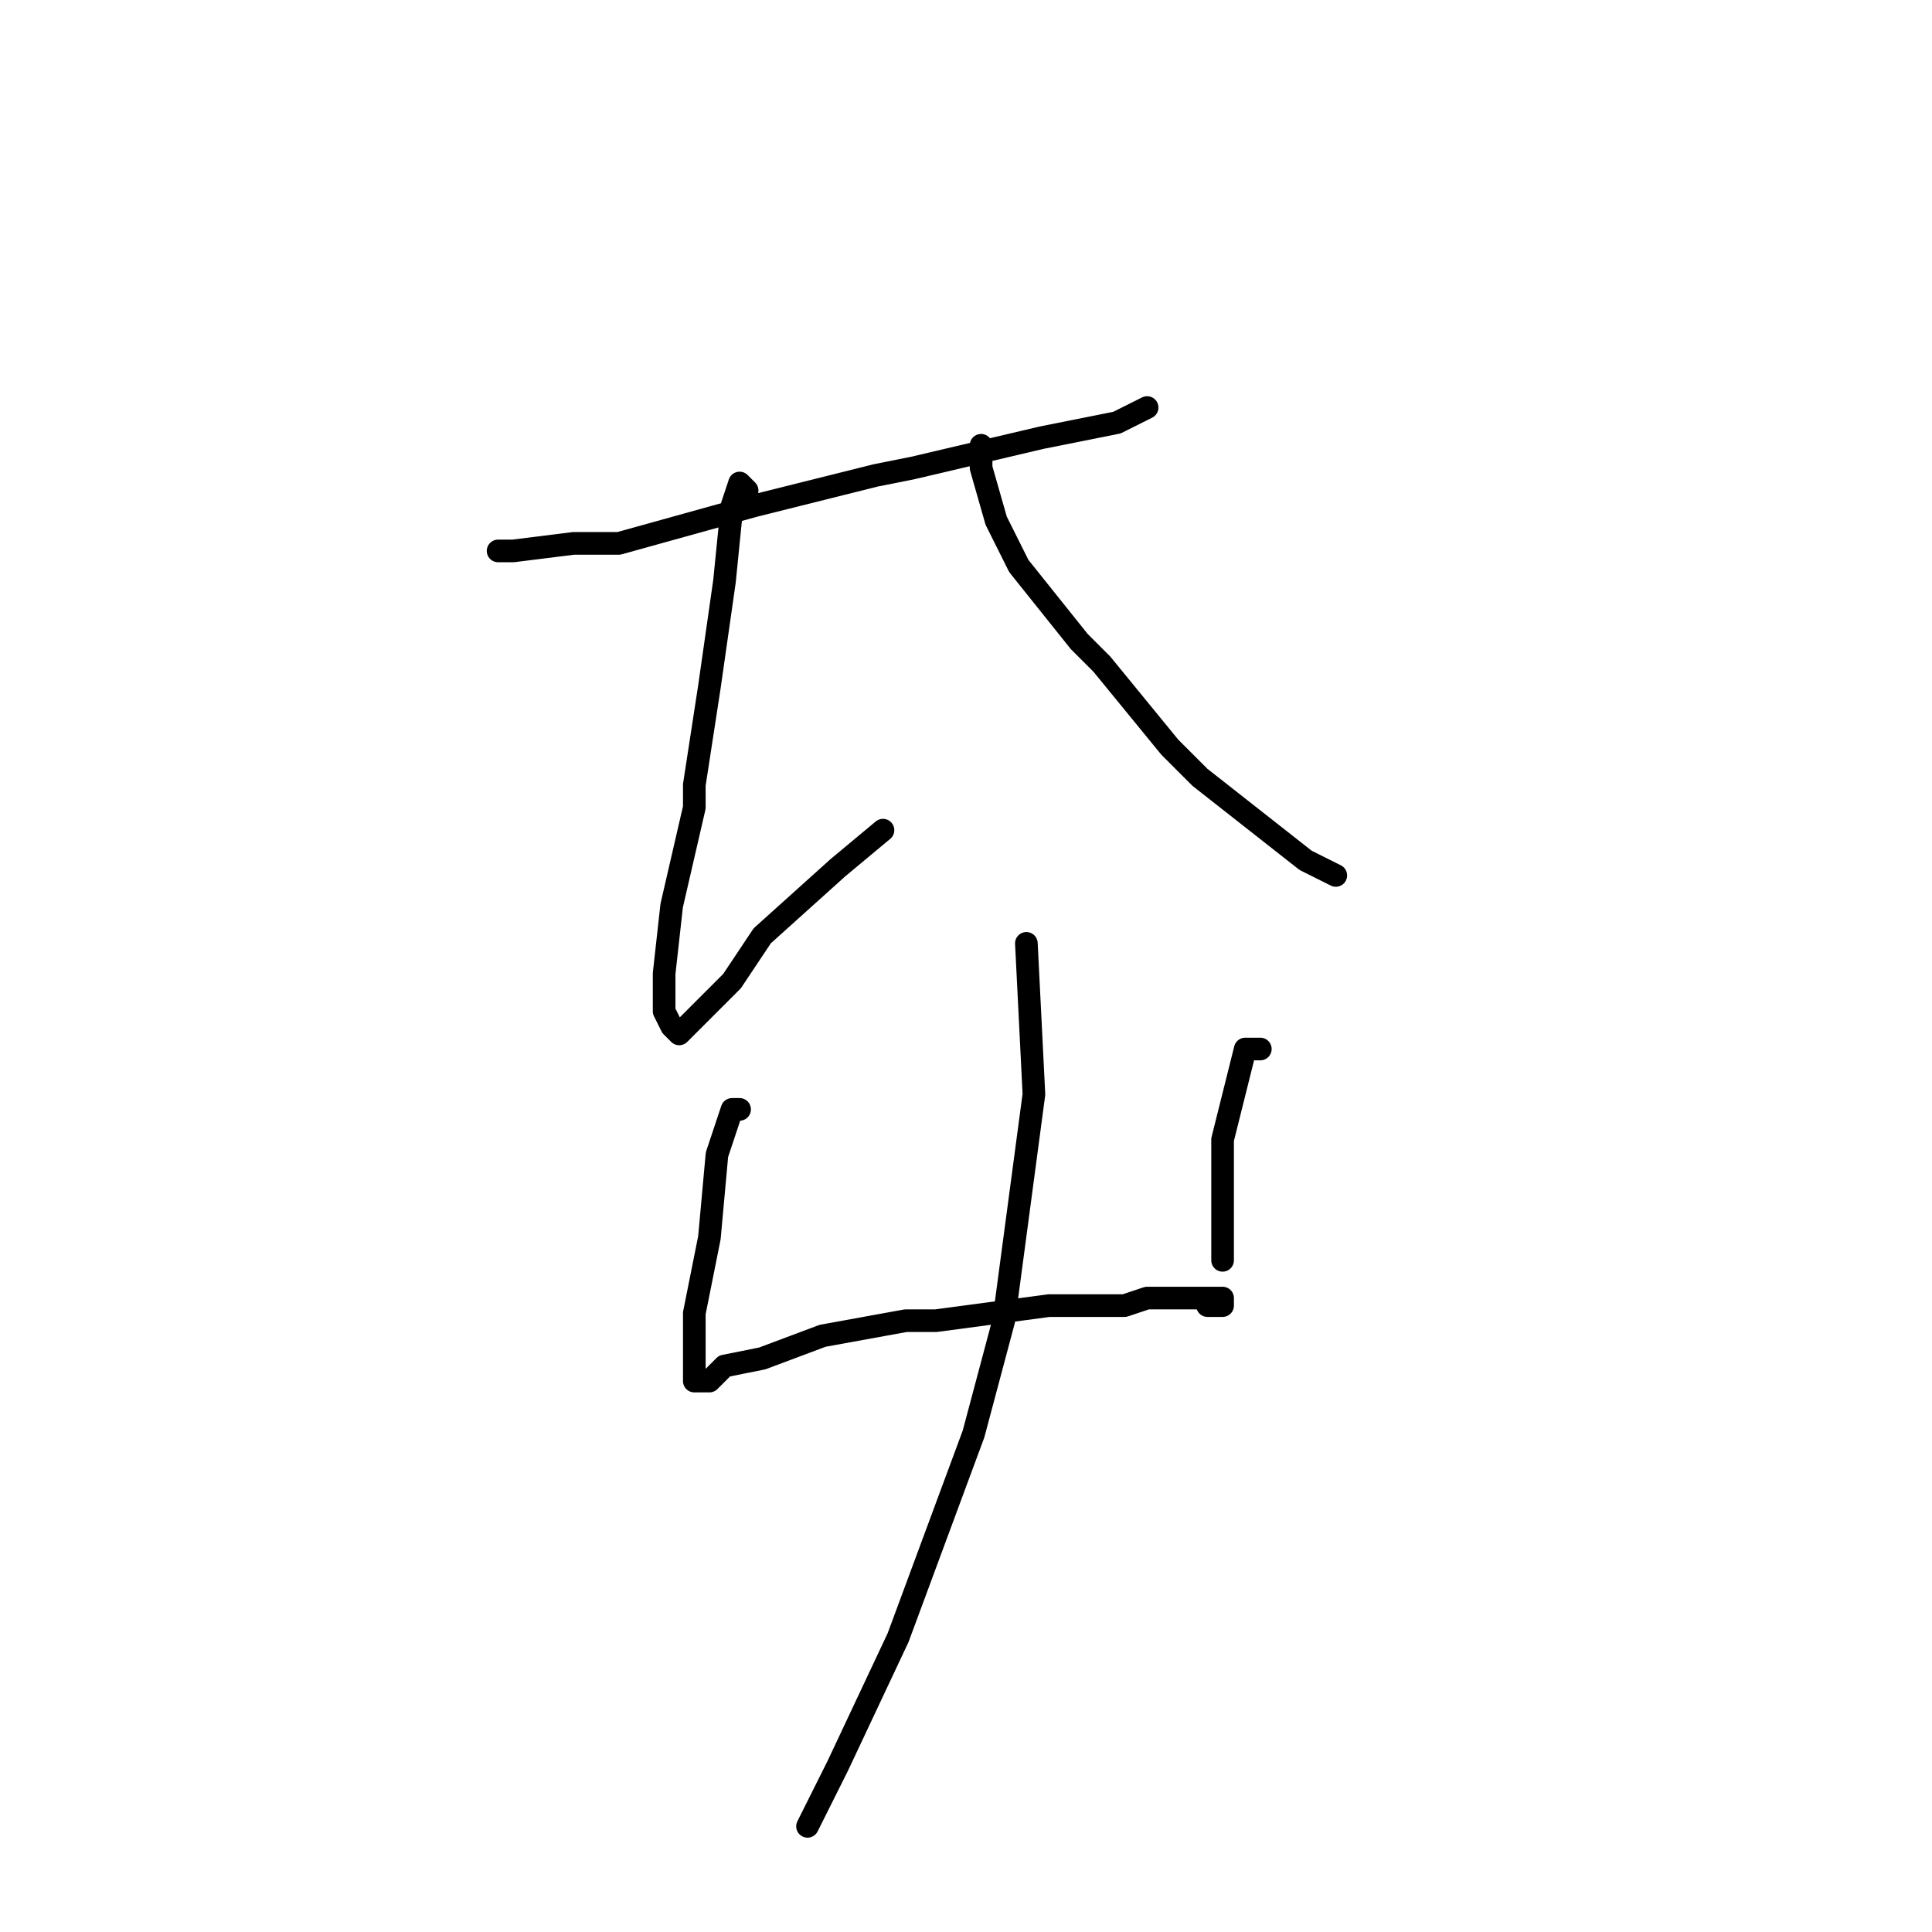 <?xml version="1.0" standalone="no"?>
    <svg width="256" height="256" xmlns="http://www.w3.org/2000/svg" version="1.1">
    <polyline stroke="black" stroke-width="3" stroke-linecap="round" fill="transparent" stroke-linejoin="round" points="66 73 67 73 68 73 76 72 82 72 100 67 116 63 121 62 138 58 148 56 152 54 152 54 " />
        <polyline stroke="black" stroke-width="3" stroke-linecap="round" fill="transparent" stroke-linejoin="round" points="99 65 98 64 97 67 96 77 94 91 92 104 92 107 89 120 88 129 88 134 89 136 90 137 92 135 94 133 97 130 101 124 111 115 117 110 117 110 " />
        <polyline stroke="black" stroke-width="3" stroke-linecap="round" fill="transparent" stroke-linejoin="round" points="130 59 130 62 132 69 135 75 143 85 146 88 155 99 159 103 173 114 177 116 177 116 " />
        <polyline stroke="black" stroke-width="3" stroke-linecap="round" fill="transparent" stroke-linejoin="round" points="98 147 97 147 95 153 94 164 92 174 92 178 92 180 92 181 92 182 92 183 94 183 96 181 101 180 109 177 120 175 124 175 139 173 149 173 152 172 160 172 162 172 162 173 161 173 160 173 160 172 160 172 " />
        <polyline stroke="black" stroke-width="3" stroke-linecap="round" fill="transparent" stroke-linejoin="round" points="167 139 165 139 163 147 162 151 162 162 162 167 162 167 " />
        <polyline stroke="black" stroke-width="3" stroke-linecap="round" fill="transparent" stroke-linejoin="round" points="136 125 137 145 133 175 129 190 119 217 111 234 107 242 107 242 " />
        </svg>